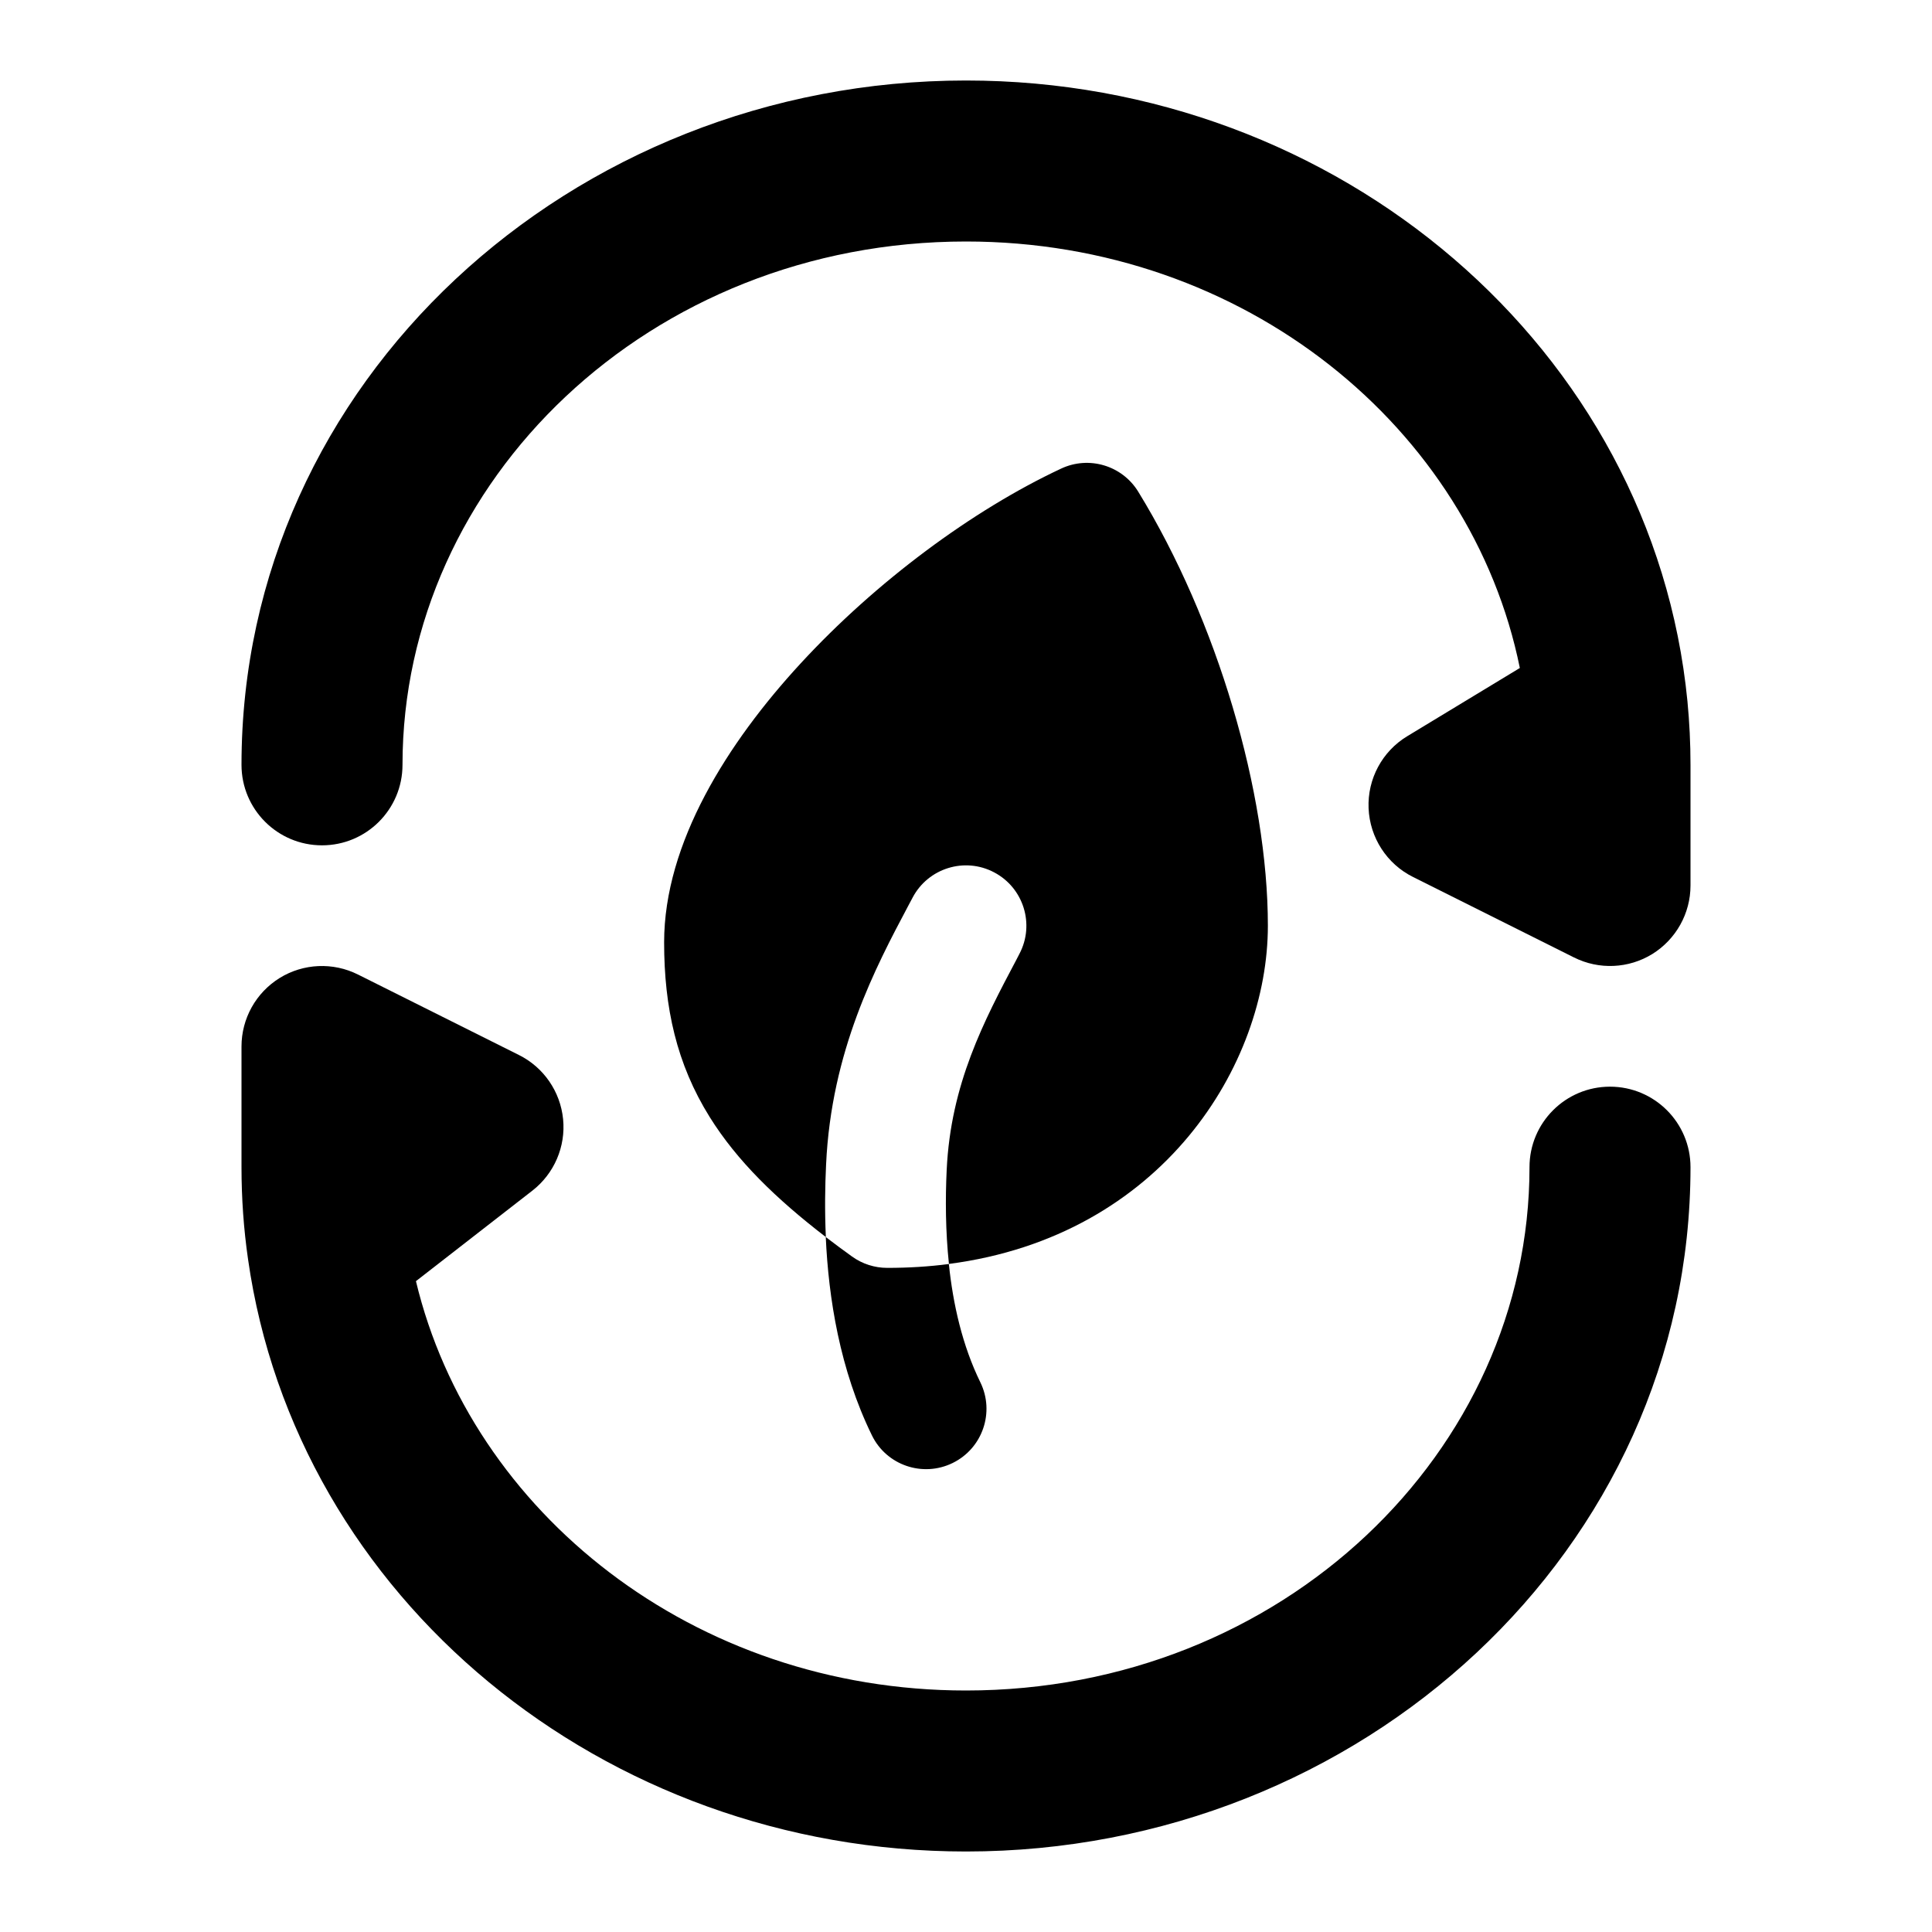 <svg width="24" height="24" viewBox="0 0 24 24" xmlns="http://www.w3.org/2000/svg">
    <path fill-rule="evenodd" clip-rule="evenodd" d="M12 3C8.072 3 5 5.97 5 9.501C5 10.054 4.552 10.501 4 10.501C3.448 10.501 3 10.054 3 9.501C3 4.747 7.091 1 12 1C16.636 1 20.534 4.335 20.962 8.711C20.987 8.972 21 9.235 21 9.501V11C21 11.347 20.82 11.668 20.526 11.851C20.231 12.033 19.863 12.049 19.553 11.894L17.553 10.894C17.227 10.732 17.016 10.404 17.001 10.04C16.986 9.677 17.17 9.333 17.482 9.145L18.88 8.298C18.278 5.323 15.469 3 12 3Z"/>
    <path fill-rule="evenodd" clip-rule="evenodd" d="M3.474 12.149C3.769 11.967 4.137 11.951 4.447 12.106L6.447 13.106C6.754 13.259 6.961 13.56 6.995 13.902C7.029 14.243 6.885 14.579 6.614 14.79L5.167 15.915C5.855 18.786 8.615 21 12 21C15.928 21 19 18.03 19 14.499C19 13.946 19.448 13.499 20 13.499C20.552 13.499 21 13.946 21 14.499C21 19.253 16.909 23 12 23C7.488 23 3.679 19.844 3.081 15.641C3.027 15.267 3 14.886 3 14.499V13C3 12.653 3.179 12.332 3.474 12.149Z"/>
    <path d="M14.139 6.107C13.939 5.782 13.527 5.659 13.182 5.821C12.081 6.336 10.879 7.228 9.945 8.242C9.037 9.227 8.25 10.473 8.25 11.706C8.25 12.516 8.405 13.217 8.816 13.876C9.155 14.42 9.642 14.893 10.259 15.367C10.244 15.036 10.249 14.73 10.262 14.465C10.327 13.054 10.879 12.013 11.279 11.259L11.337 11.15C11.53 10.784 11.984 10.643 12.35 10.837C12.716 11.03 12.857 11.484 12.663 11.85L12.628 11.918C12.222 12.685 11.81 13.465 11.76 14.535C11.743 14.892 11.745 15.293 11.788 15.701C14.442 15.355 15.75 13.221 15.75 11.5C15.75 9.848 15.122 7.708 14.139 6.107Z"/>
    <path d="M10.258 15.367C10.292 16.125 10.432 17.014 10.831 17.83C11.012 18.202 11.462 18.356 11.834 18.174C12.206 17.992 12.36 17.543 12.178 17.171C11.955 16.715 11.839 16.203 11.787 15.702C11.543 15.734 11.288 15.75 11.022 15.75C10.865 15.75 10.712 15.701 10.584 15.609C10.472 15.528 10.363 15.448 10.258 15.367Z"/>
</svg>
